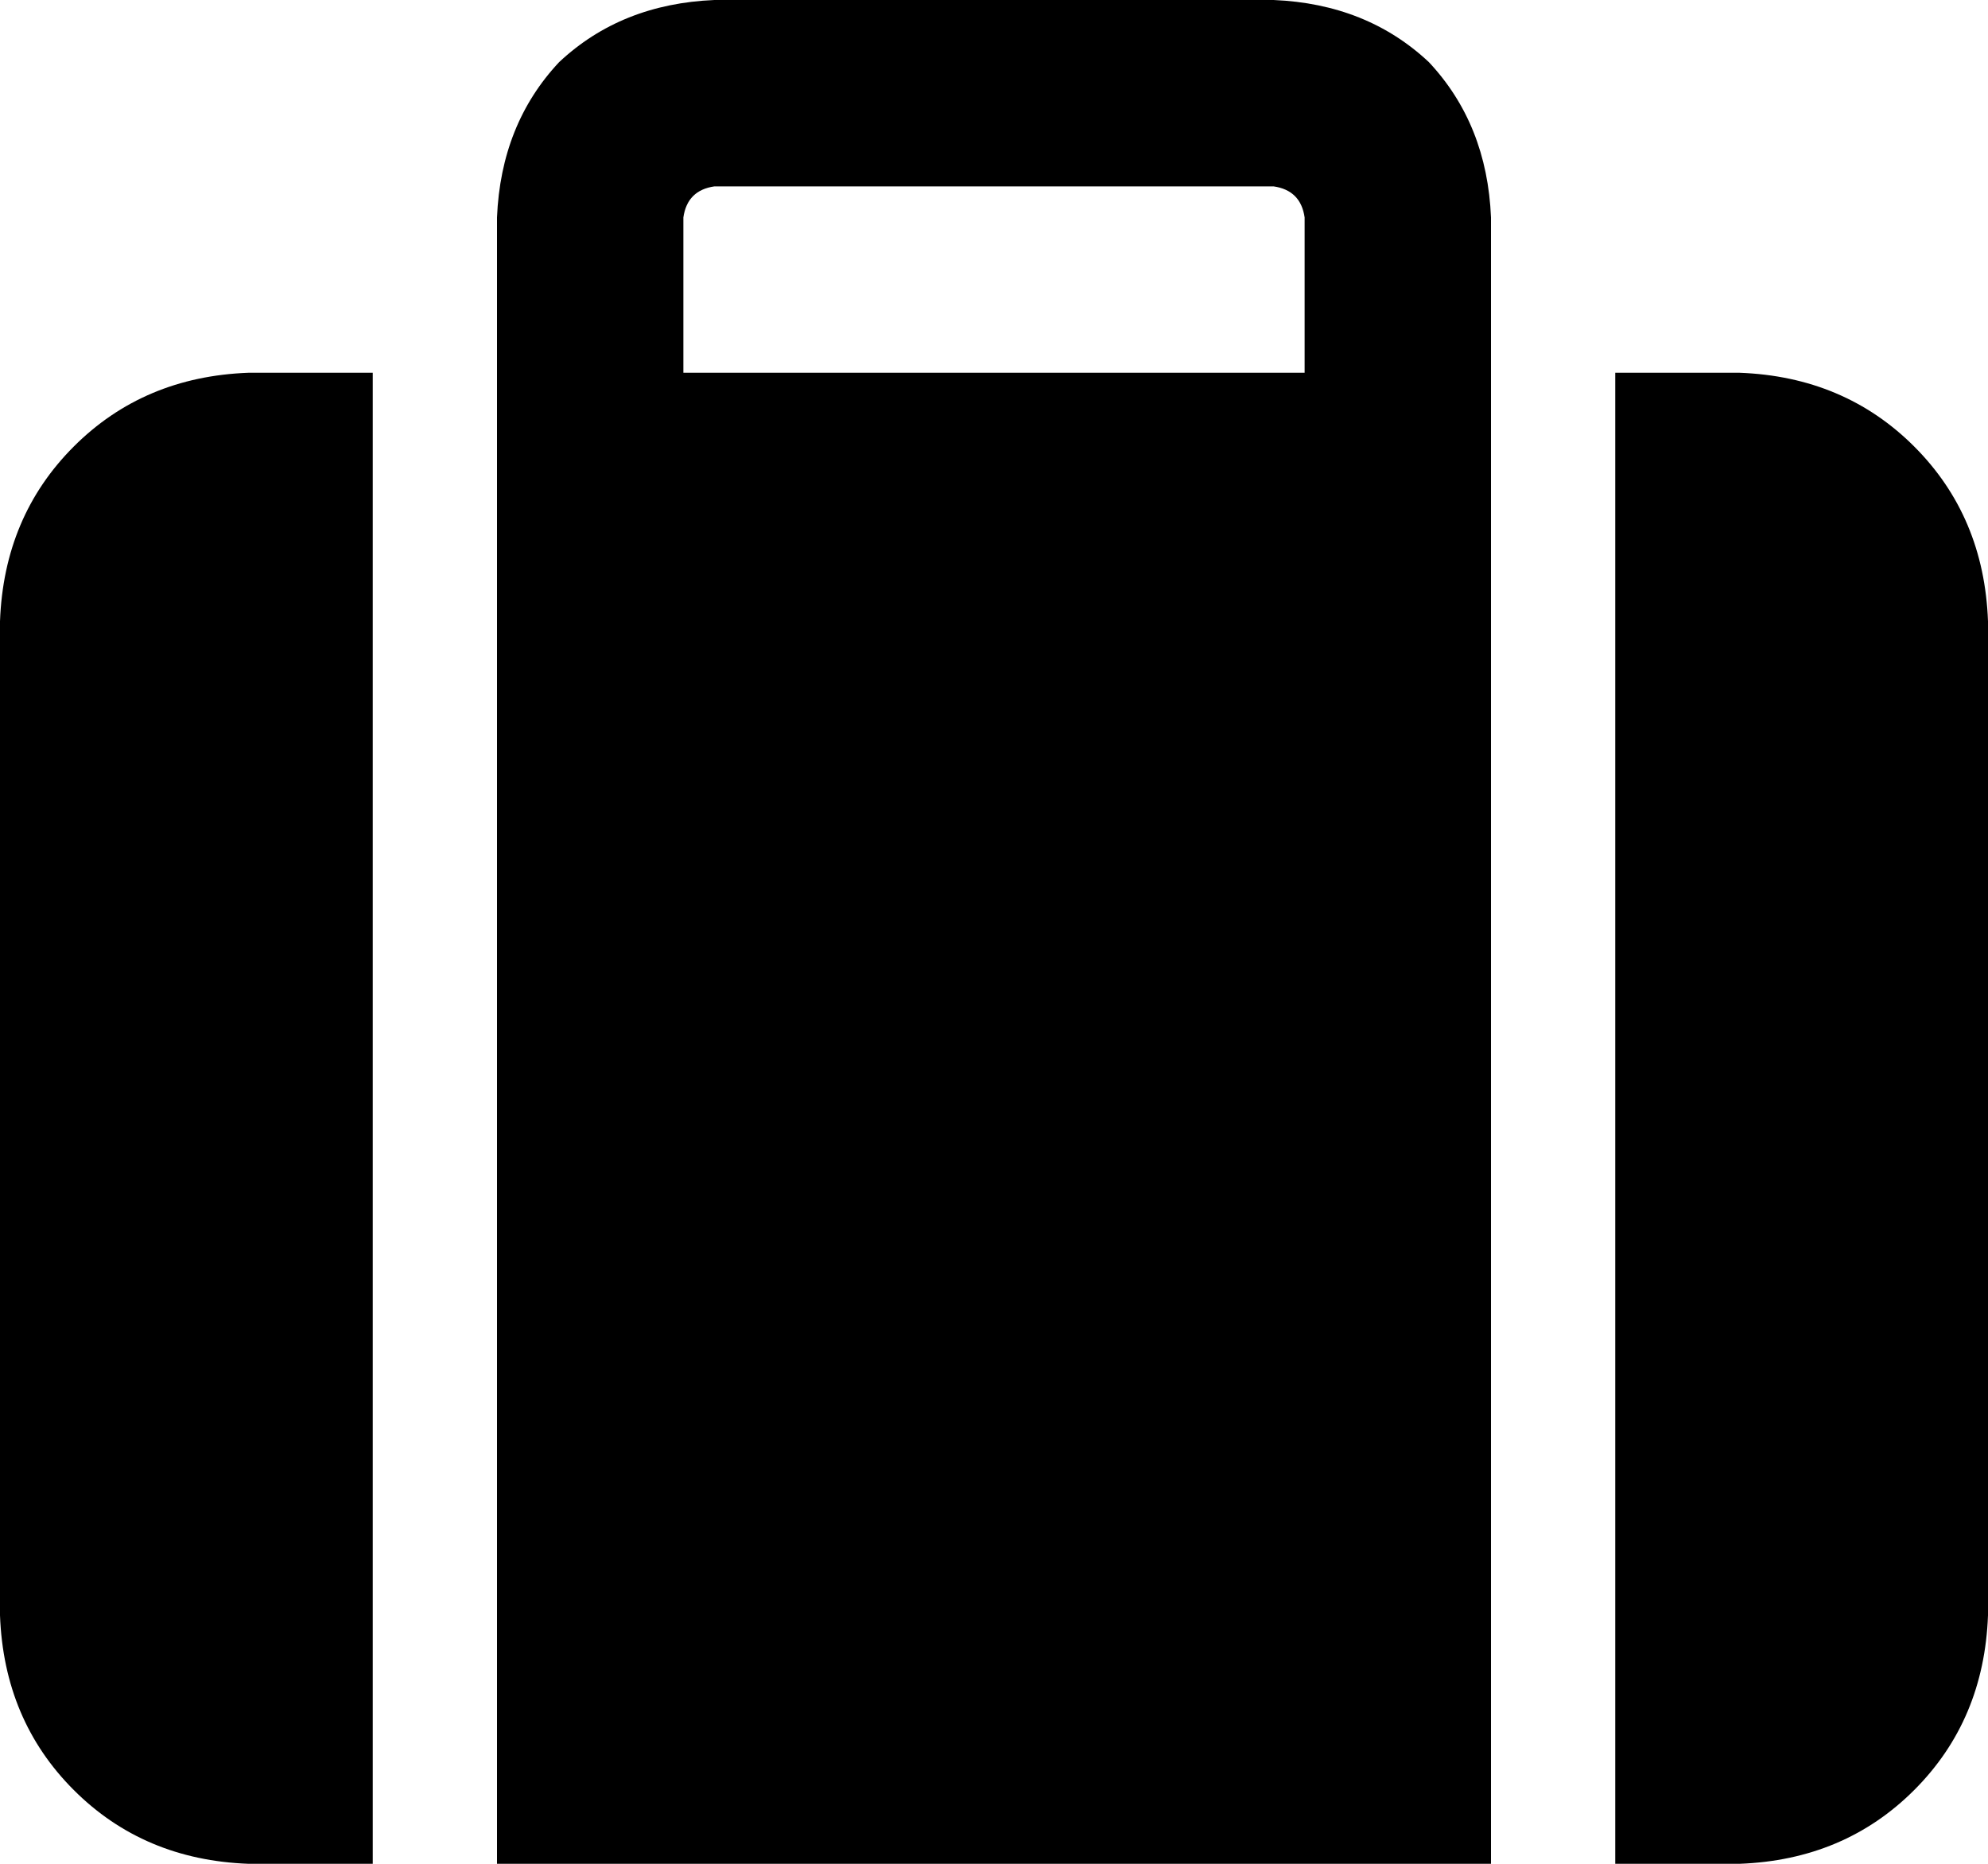 <svg viewBox="0 0 512 480">
  <path
    d="M 176 56 L 176 96 L 336 96 L 336 56 Q 335 49 328 48 L 184 48 Q 177 49 176 56 L 176 56 Z M 128 96 L 128 56 Q 129 32 144 16 Q 160 1 184 0 L 328 0 Q 352 1 368 16 Q 383 32 384 56 L 384 96 L 384 128 L 384 480 L 128 480 L 128 128 L 128 96 L 128 96 Z M 64 96 L 96 96 L 96 480 L 64 480 Q 37 479 19 461 Q 1 443 0 416 L 0 160 Q 1 133 19 115 Q 37 97 64 96 L 64 96 Z M 448 480 L 416 480 L 416 96 L 448 96 Q 475 97 493 115 Q 511 133 512 160 L 512 416 Q 511 443 493 461 Q 475 479 448 480 L 448 480 Z"
  />
</svg>